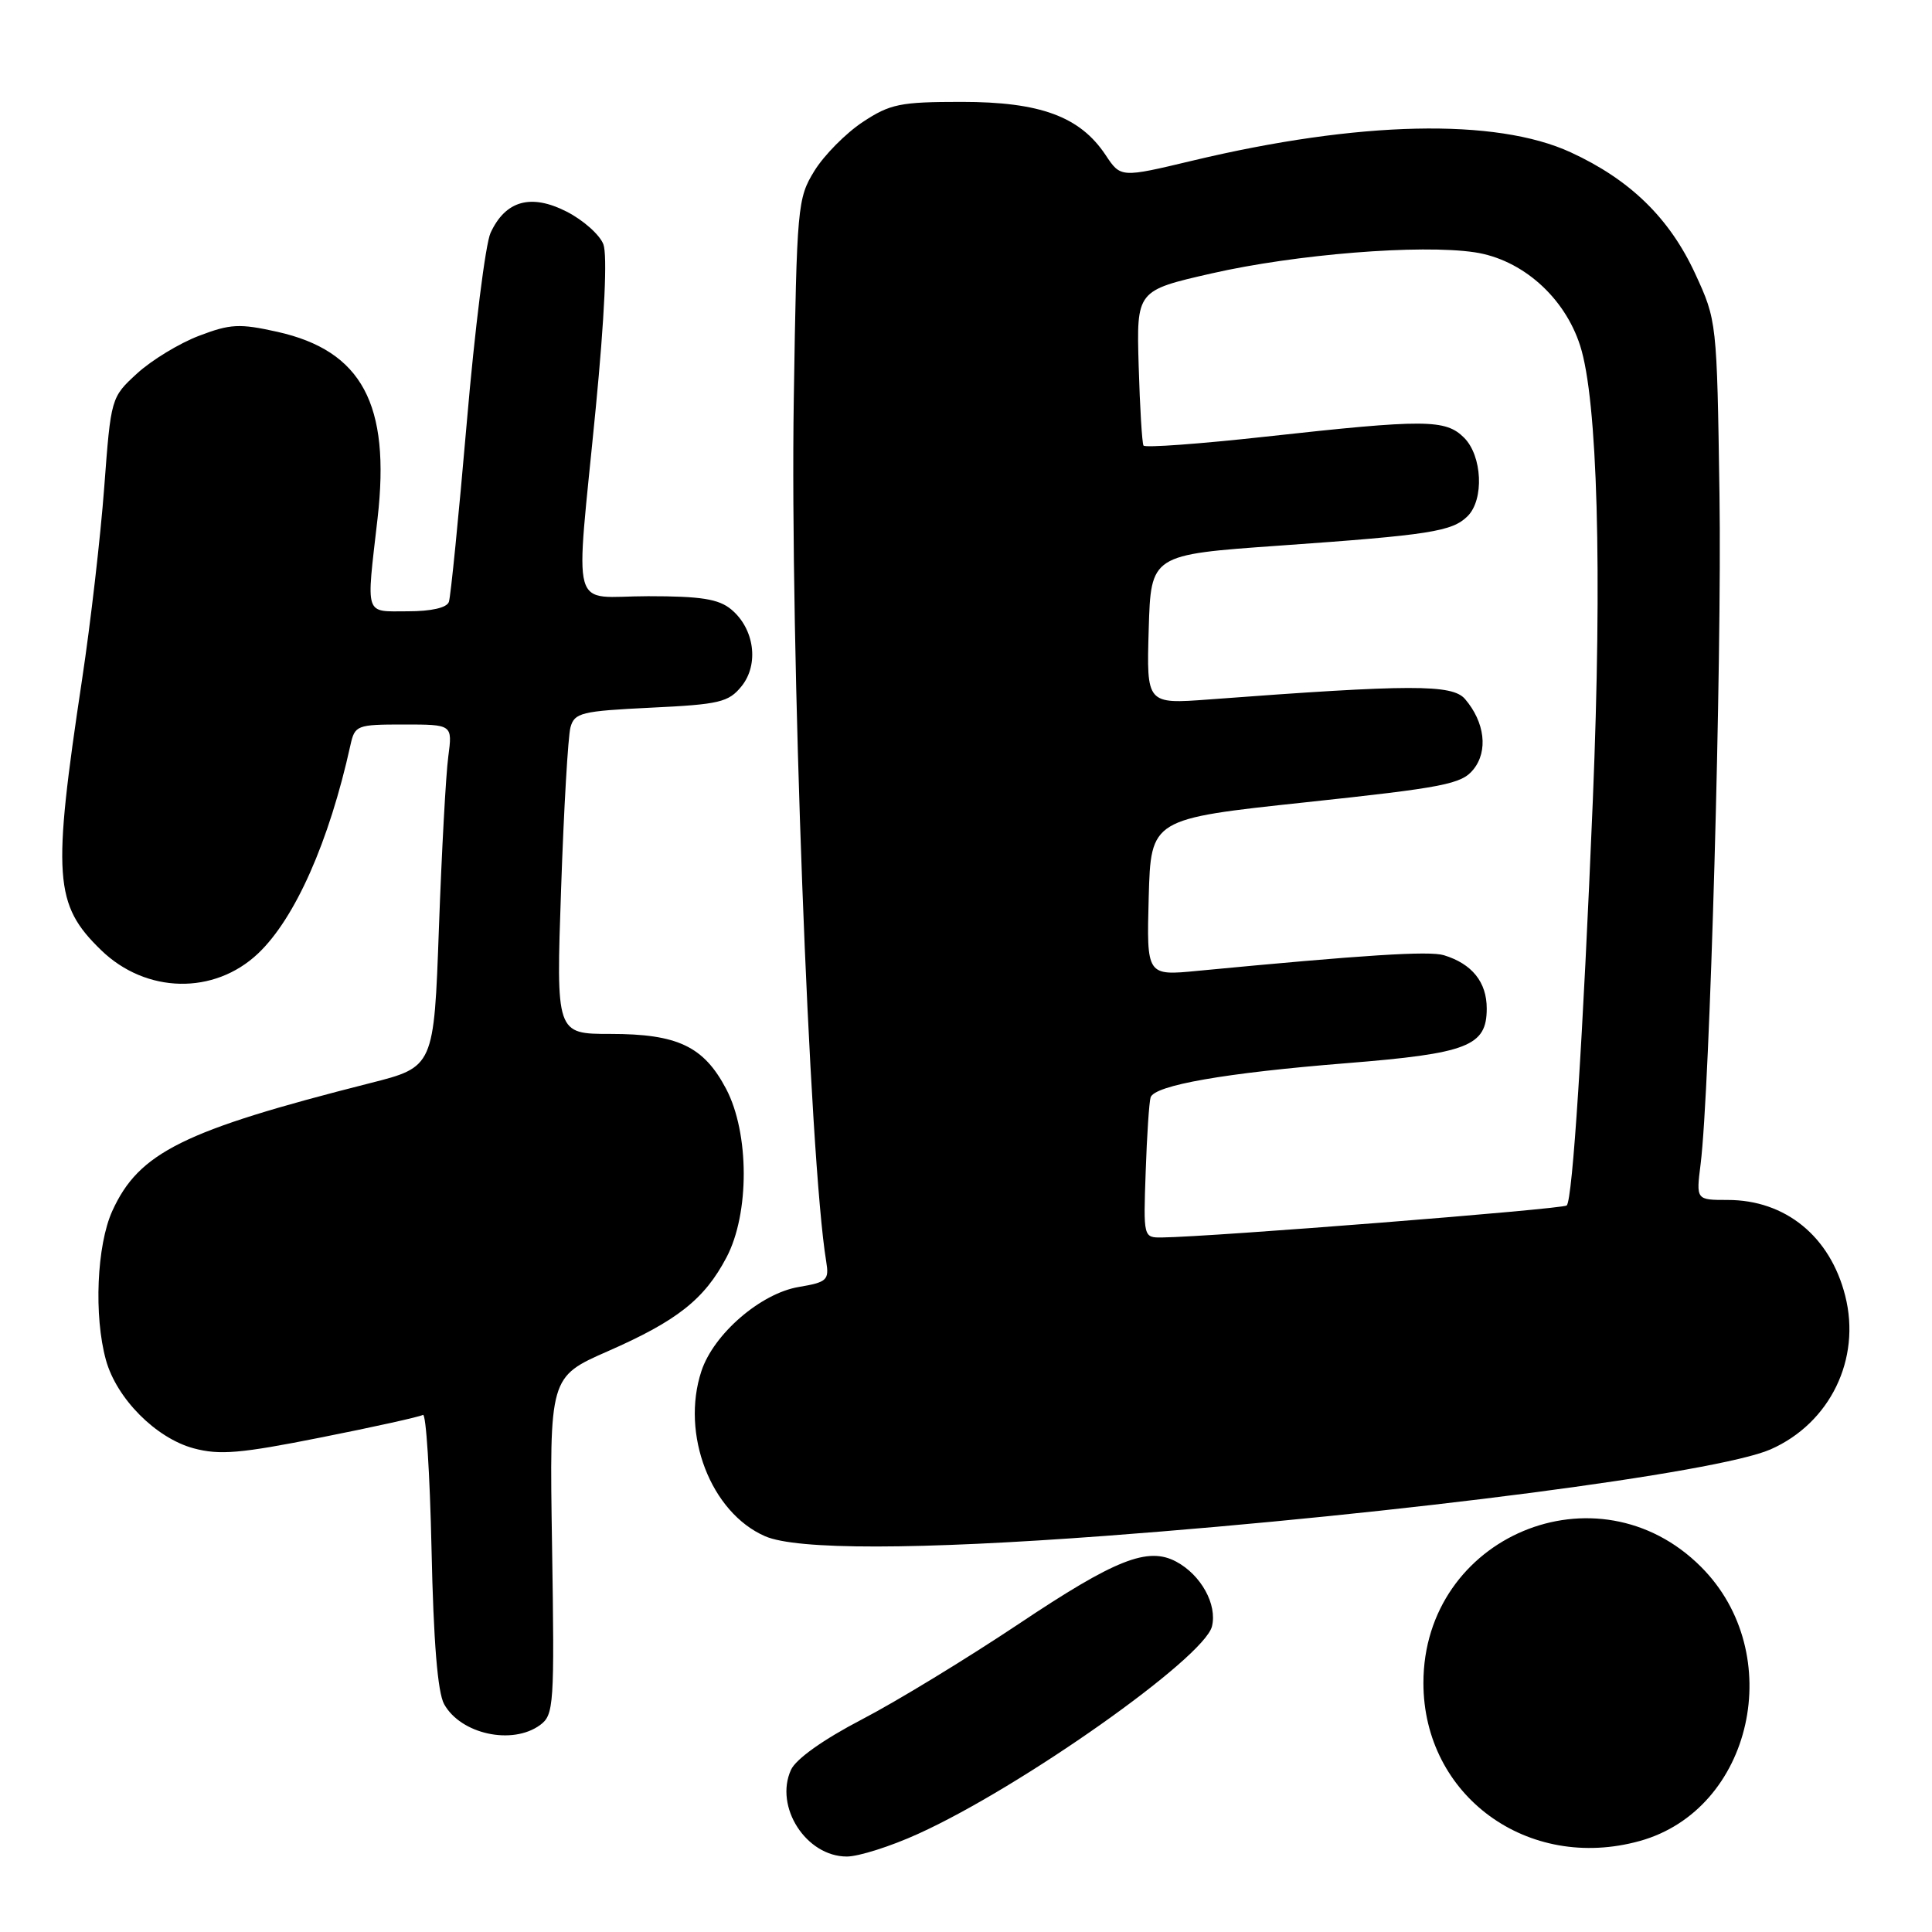 <?xml version="1.0" encoding="UTF-8" standalone="no"?>
<!DOCTYPE svg PUBLIC "-//W3C//DTD SVG 1.1//EN" "http://www.w3.org/Graphics/SVG/1.1/DTD/svg11.dtd" >
<svg xmlns="http://www.w3.org/2000/svg" xmlns:xlink="http://www.w3.org/1999/xlink" version="1.1" viewBox="0 0 256 256">
 <g >
 <path fill="currentColor"
d=" M 121.67 242.99 C 135.29 236.82 159.54 219.70 160.59 215.51 C 161.31 212.61 159.15 208.69 155.86 206.93 C 152.10 204.91 147.79 206.62 135.00 215.17 C 128.12 219.76 118.76 225.47 114.19 227.84 C 109.09 230.50 105.47 233.07 104.81 234.51 C 102.58 239.41 106.82 246.00 112.21 246.00 C 113.77 246.00 118.03 244.65 121.67 242.99 Z  M 217.28 243.94 C 232.24 239.78 236.87 219.08 225.39 207.61 C 211.68 193.89 188.61 203.55 188.61 223.00 C 188.61 237.95 202.44 248.06 217.28 243.94 Z  M 71.56 228.58 C 73.40 227.22 73.48 225.99 73.15 204.80 C 72.80 182.45 72.80 182.45 80.53 179.05 C 89.74 175.01 93.34 172.16 96.26 166.62 C 99.33 160.81 99.31 150.15 96.21 144.27 C 93.24 138.64 89.78 137.00 80.89 137.00 C 73.68 137.00 73.68 137.00 74.35 117.75 C 74.71 107.16 75.27 97.55 75.59 96.38 C 76.12 94.44 77.03 94.22 86.26 93.77 C 95.34 93.34 96.54 93.05 98.26 90.93 C 100.60 88.03 99.97 83.31 96.89 80.75 C 95.23 79.37 92.89 79.00 85.89 79.00 C 75.36 79.00 76.22 82.08 78.94 54.08 C 80.11 42.04 80.49 33.80 79.95 32.37 C 79.47 31.11 77.28 29.16 75.08 28.04 C 70.35 25.63 66.98 26.57 65.00 30.86 C 64.33 32.31 62.91 43.62 61.85 56.00 C 60.78 68.38 59.72 79.06 59.48 79.75 C 59.22 80.53 57.16 81.00 54.03 81.00 C 48.24 81.00 48.52 81.86 50.03 68.68 C 51.76 53.56 47.95 46.48 36.76 43.97 C 31.73 42.85 30.53 42.91 26.36 44.50 C 23.76 45.49 20.08 47.73 18.17 49.48 C 14.71 52.65 14.70 52.70 13.81 64.58 C 13.32 71.14 12.00 82.58 10.88 90.00 C 6.92 116.25 7.17 119.86 13.40 125.90 C 19.35 131.67 28.38 131.86 34.21 126.33 C 39.11 121.68 43.62 111.50 46.43 98.75 C 47.02 96.10 47.26 96.00 53.50 96.00 C 59.96 96.00 59.96 96.00 59.40 100.25 C 59.08 102.59 58.53 112.80 58.16 122.94 C 57.50 141.38 57.50 141.38 49.00 143.53 C 24.28 149.80 18.40 152.71 14.88 160.46 C 12.82 165.00 12.42 174.37 14.04 180.22 C 15.46 185.33 20.66 190.56 25.66 191.91 C 29.09 192.83 31.86 192.60 42.53 190.47 C 49.55 189.08 55.63 187.73 56.04 187.48 C 56.45 187.22 56.96 195.23 57.18 205.26 C 57.44 217.53 57.99 224.26 58.85 225.81 C 61.06 229.79 67.88 231.27 71.56 228.58 Z  M 146.50 203.51 C 185.72 200.58 227.61 195.13 234.61 192.05 C 242.50 188.57 246.63 180.08 244.50 171.70 C 242.51 163.83 236.58 159.00 228.92 159.00 C 224.74 159.00 224.74 159.00 225.34 154.25 C 226.57 144.38 228.17 87.59 227.84 65.50 C 227.50 42.58 227.49 42.48 224.61 36.24 C 221.21 28.89 216.00 23.81 208.12 20.18 C 198.21 15.62 180.06 16.02 158.00 21.29 C 148.50 23.56 148.50 23.56 146.49 20.53 C 143.10 15.44 137.84 13.50 127.43 13.50 C 119.26 13.50 117.95 13.77 114.30 16.18 C 112.07 17.66 109.20 20.56 107.92 22.63 C 105.67 26.28 105.58 27.26 105.18 52.95 C 104.67 85.36 107.24 153.70 109.48 167.17 C 109.88 169.62 109.58 169.90 105.84 170.53 C 100.79 171.38 94.56 176.76 92.94 181.68 C 90.18 190.04 94.19 200.43 101.38 203.56 C 105.57 205.39 121.53 205.37 146.50 203.51 Z  M 151.81 155.25 C 151.97 150.44 152.27 146.01 152.46 145.41 C 152.98 143.80 162.39 142.16 178.39 140.88 C 194.52 139.59 197.00 138.62 197.00 133.63 C 197.00 130.13 195.05 127.71 191.32 126.57 C 189.37 125.98 180.78 126.53 158.71 128.64 C 151.93 129.30 151.93 129.30 152.21 118.90 C 152.50 108.50 152.50 108.50 172.99 106.31 C 191.34 104.35 193.67 103.90 195.23 101.96 C 197.21 99.52 196.75 95.69 194.12 92.62 C 192.42 90.66 187.00 90.67 160.21 92.68 C 151.92 93.30 151.92 93.30 152.21 83.40 C 152.50 73.50 152.50 73.50 169.50 72.30 C 189.49 70.89 192.42 70.43 194.47 68.39 C 196.67 66.19 196.41 60.41 194.00 58.00 C 191.54 55.54 188.84 55.53 167.69 57.86 C 158.99 58.82 151.72 59.35 151.52 59.04 C 151.33 58.73 151.04 53.98 150.88 48.49 C 150.59 38.50 150.59 38.50 160.54 36.23 C 171.73 33.68 188.23 32.36 195.40 33.43 C 201.68 34.37 207.32 39.37 209.38 45.81 C 211.69 52.99 212.31 75.56 211.06 106.00 C 209.75 137.61 208.38 158.96 207.60 159.73 C 207.13 160.21 160.57 163.89 154.00 163.97 C 151.50 164.00 151.50 164.00 151.81 155.25 Z "/>
</g>
</svg>